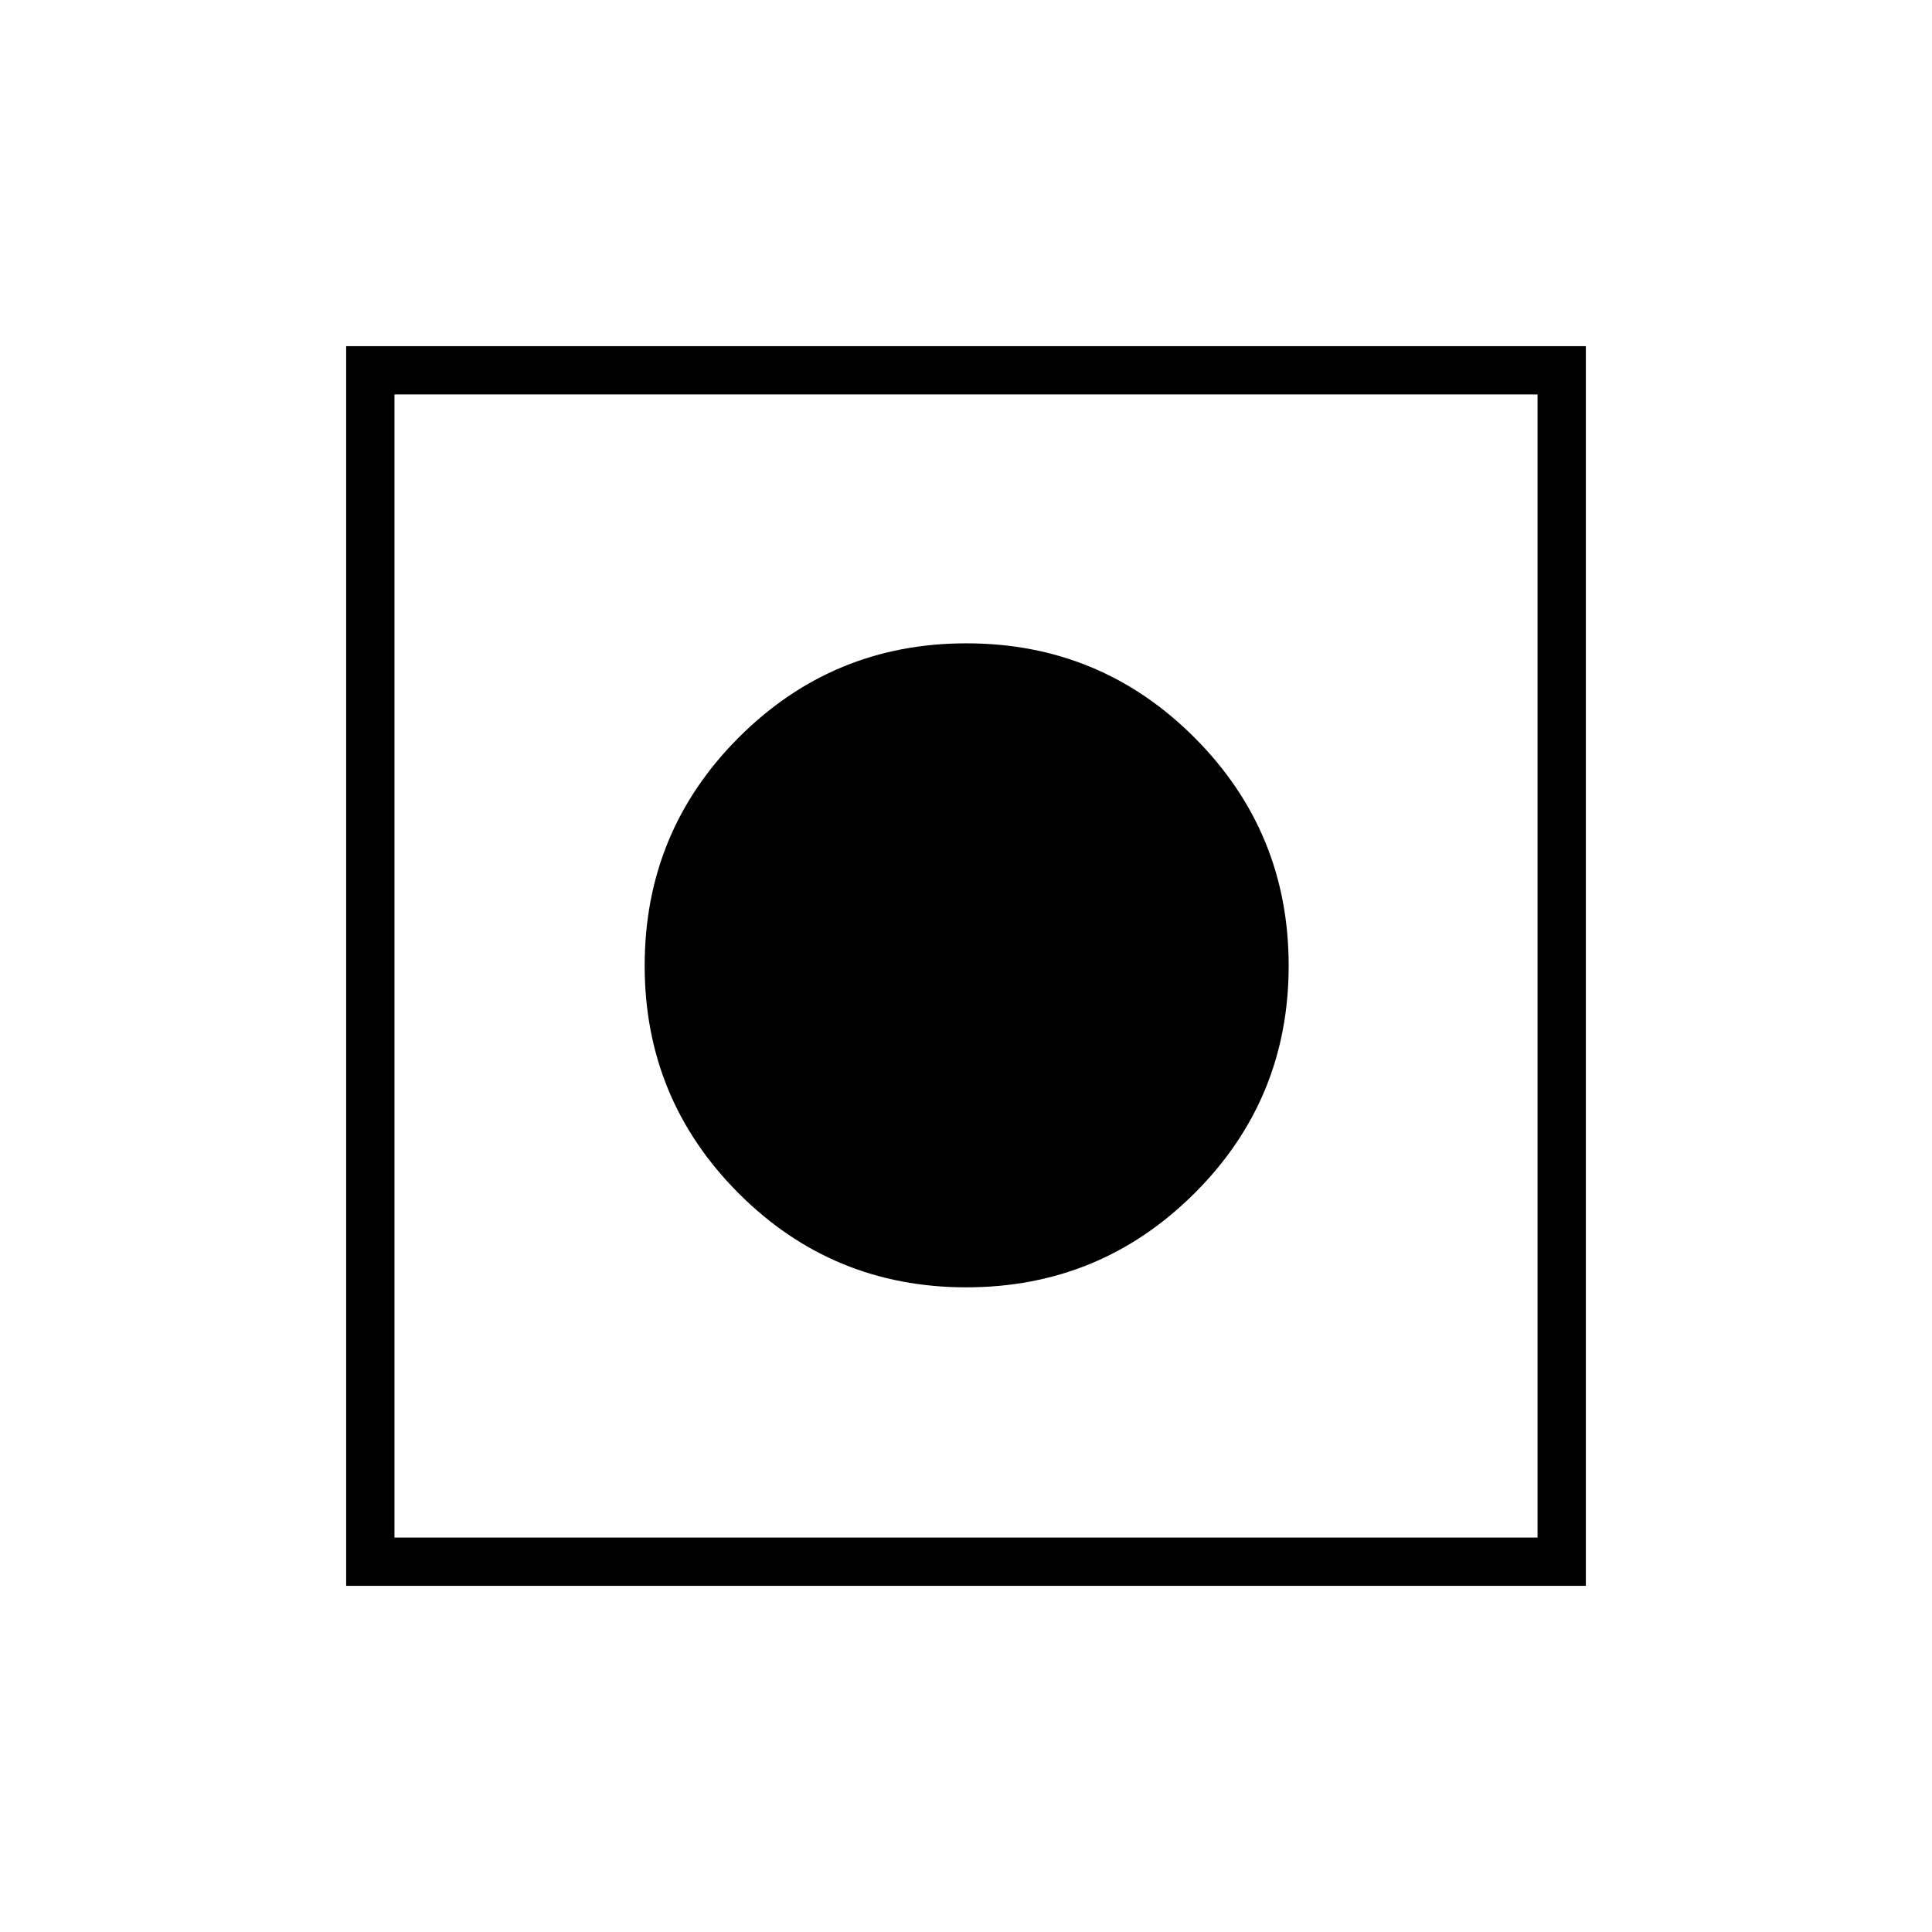 <svg xmlns="http://www.w3.org/2000/svg" height="40" viewBox="0 -960 960 960" width="40"><path d="M172-172v-616h616v616H172Zm24-24h568v-568H196v568Zm284.14-124.33q-66.47 0-113.14-46.75-46.67-46.76-46.67-113.09 0-66.6 46.75-113.38 46.76-46.78 113.09-46.78 66.6 0 113.38 46.85 46.78 46.86 46.78 113.34 0 66.47-46.85 113.14-46.86 46.67-113.34 46.67Z"/></svg>